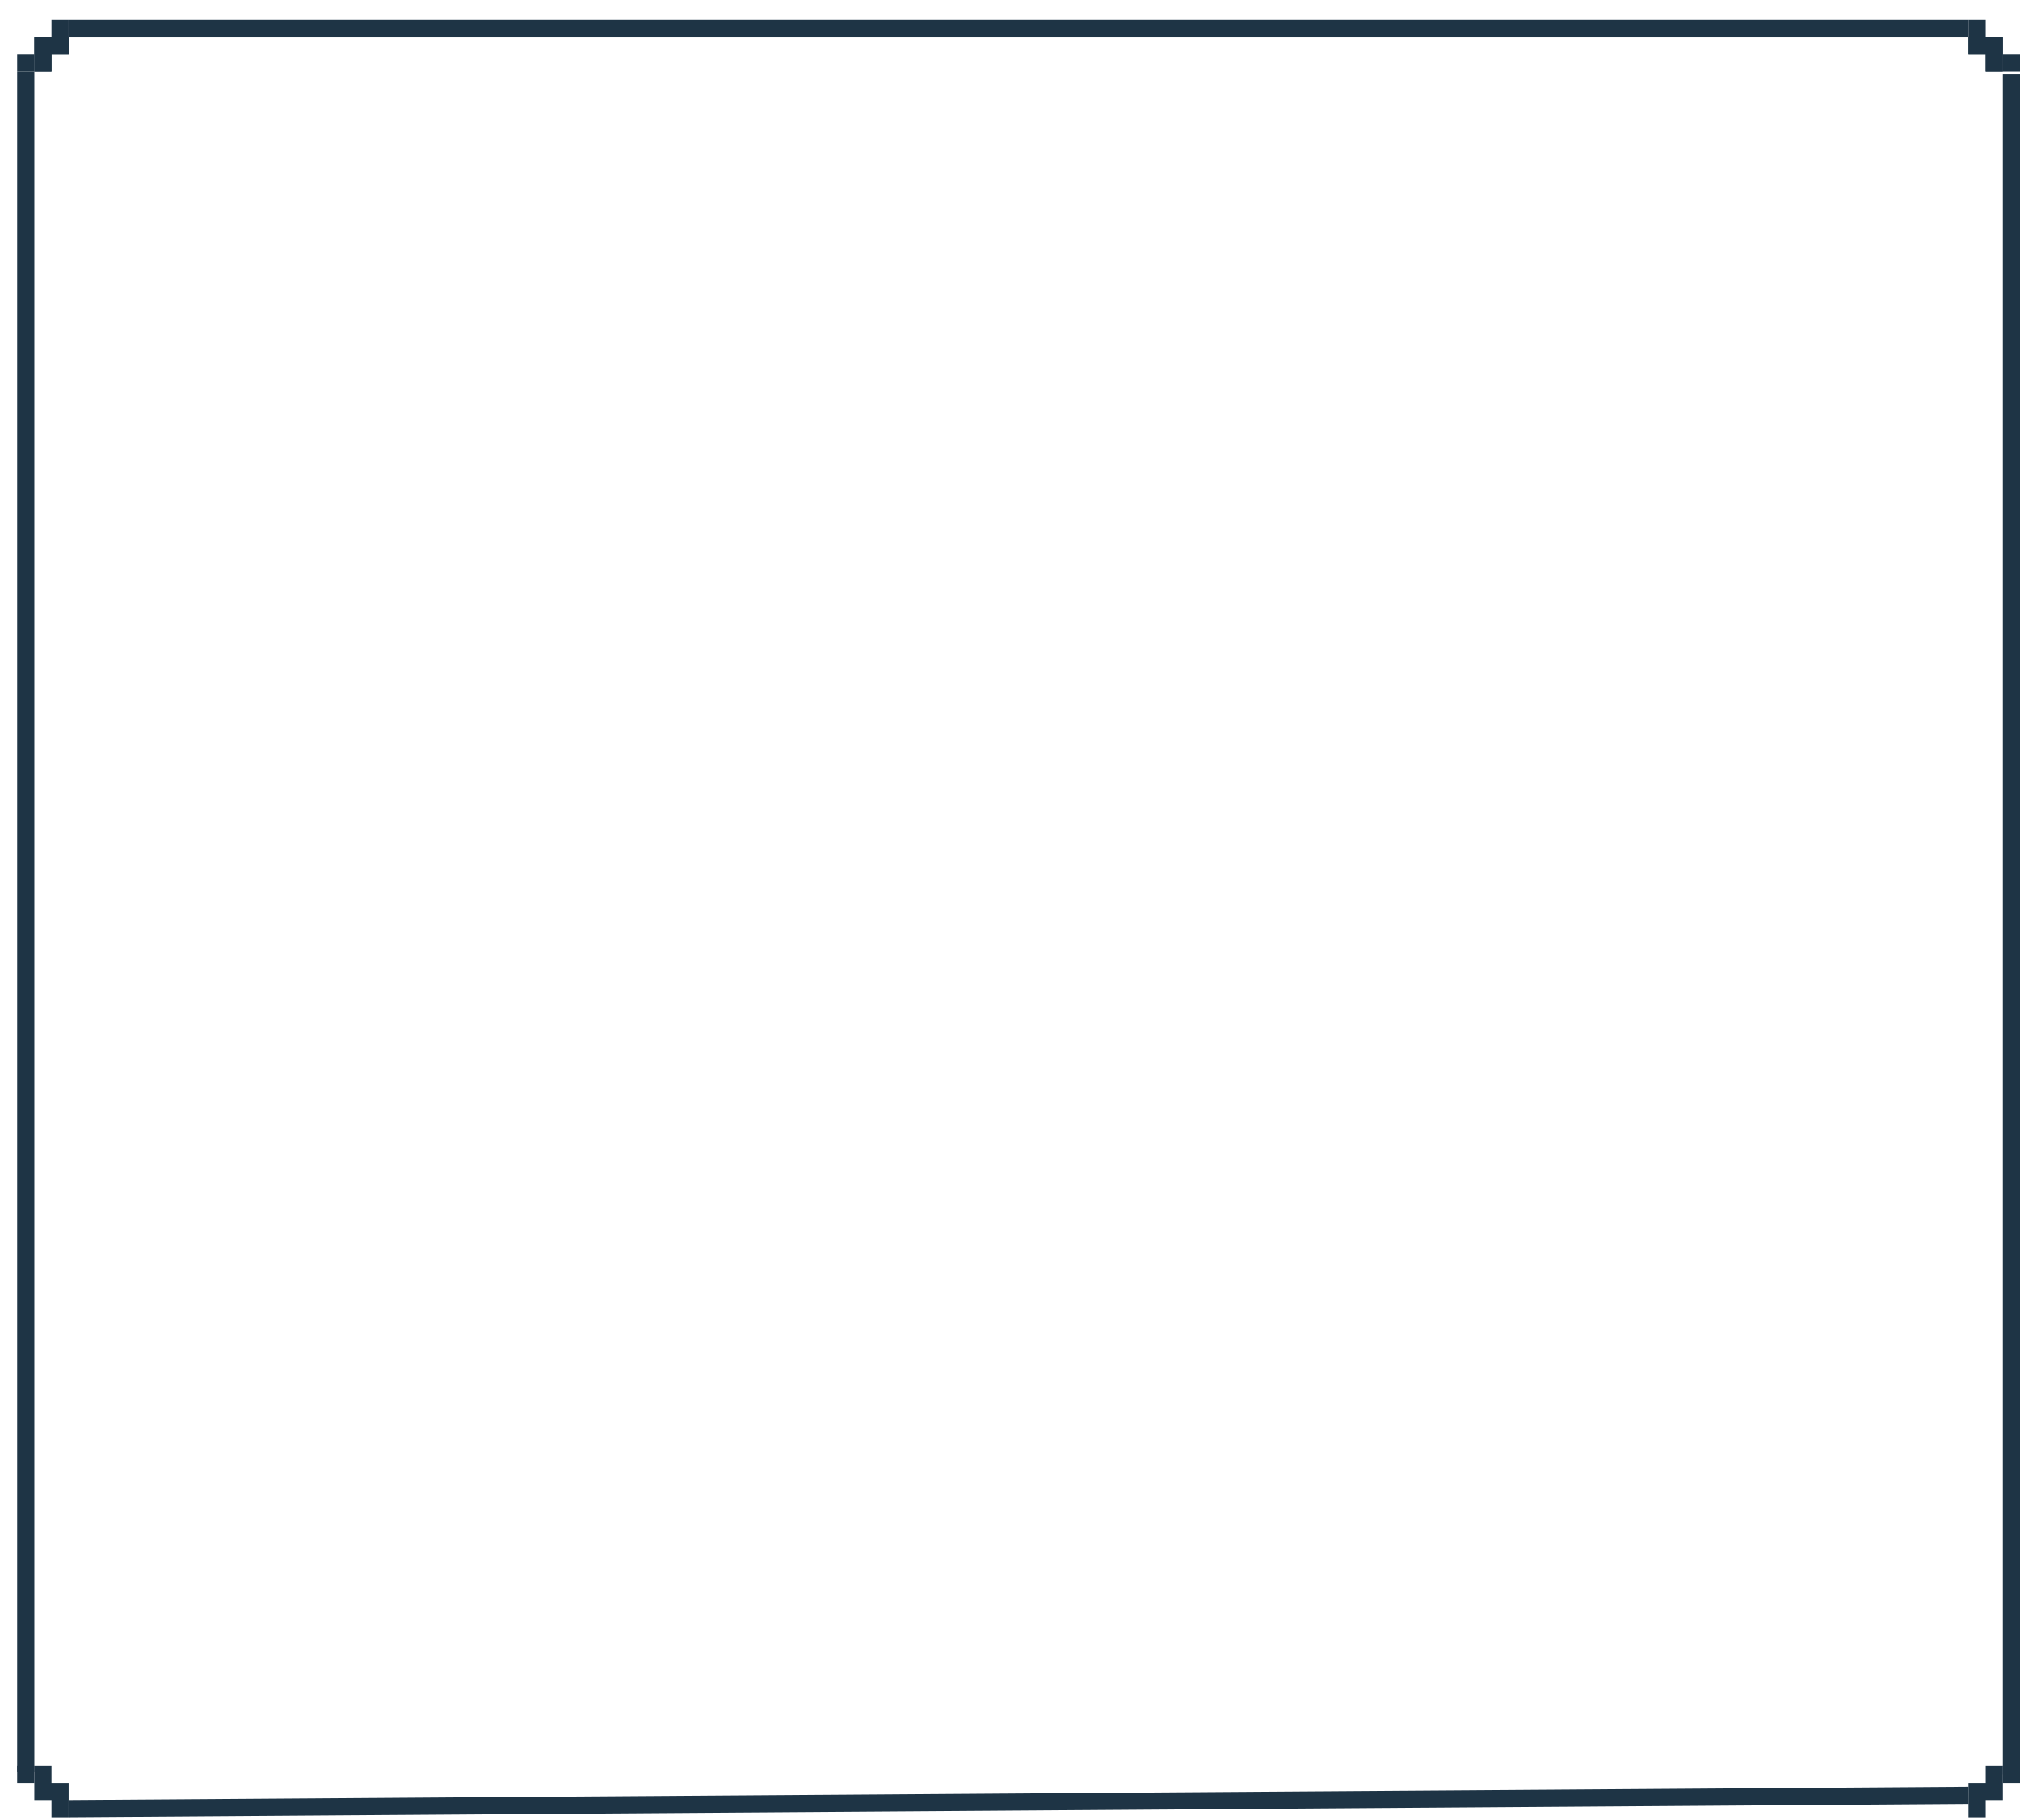 <svg width="353" height="318" viewBox="0 0 353 318" fill="none" xmlns="http://www.w3.org/2000/svg">
<g filter="url(#filter0_d_10_848)">
<path d="M2.995 6.5V3.5H5.995V0.5H8.995V3.5V6.5H5.995V9.5H2.995V6.5Z" fill="#1E3445"/>
<path d="M2.995 6.5V9.5H-4.48227e-05V6.5H2.995Z" fill="#1E3445"/>
<rect x="8.995" y="0.5" width="332.009" height="3" fill="#1E3445"/>
<path d="M347.005 6.5V3.5H344.005V0.5H341.005V3.5V6.5H344.005V9.5H347.005V6.5Z" fill="#1E3445"/>
<path d="M347.005 6.5V9.5H350V6.5H347.005Z" fill="#1E3445"/>
<rect y="9.5" width="3" height="297" fill="#1E3445"/>
<rect x="347" y="10" width="3" height="297" fill="#1E3445"/>
<path d="M347 3.5V6.5V9.5H344V6.5H341V3.5H344H347Z" fill="#1E3445"/>
<path d="M3 3.5V6.5V9.5H6V6.5H9V3.5H6H3Z" fill="#1E3445"/>
<path d="M2.995 308.5V311.5H5.995V314.5H8.995V311.5V308.5H5.995V305.5H2.995V308.5Z" fill="#1E3445"/>
<path d="M2.995 308.5V305.5H-4.48227e-05V308.5H2.995Z" fill="#1E3445"/>
<rect width="332.009" height="3" transform="matrix(1 -0.007 -0.007 -1 9.009 314.5)" fill="#1E3445"/>
<path d="M347.005 308.5V311.5H344.005V314.5H341.005V311.5V308.5H344.005V305.5H347.005V308.5Z" fill="#1E3445"/>
<path d="M347.005 308.5V305.5H350V308.5H347.005Z" fill="#1E3445"/>
</g>
<defs>
<filter id="filter0_d_10_848" x="0" y="0.5" width="353" height="317" filterUnits="userSpaceOnUse" color-interpolation-filters="sRGB">
<feFlood flood-opacity="0" result="BackgroundImageFix"/>
<feColorMatrix in="SourceAlpha" type="matrix" values="0 0 0 0 0 0 0 0 0 0 0 0 0 0 0 0 0 0 127 0" result="hardAlpha"/>
<feOffset dx="3" dy="3"/>
<feComposite in2="hardAlpha" operator="out"/>
<feColorMatrix type="matrix" values="0 0 0 0 0.118 0 0 0 0 0.204 0 0 0 0 0.271 0 0 0 1 0"/>
<feBlend mode="normal" in2="BackgroundImageFix" result="effect1_dropShadow_10_848"/>
<feBlend mode="normal" in="SourceGraphic" in2="effect1_dropShadow_10_848" result="shape"/>
</filter>
</defs>
</svg>
